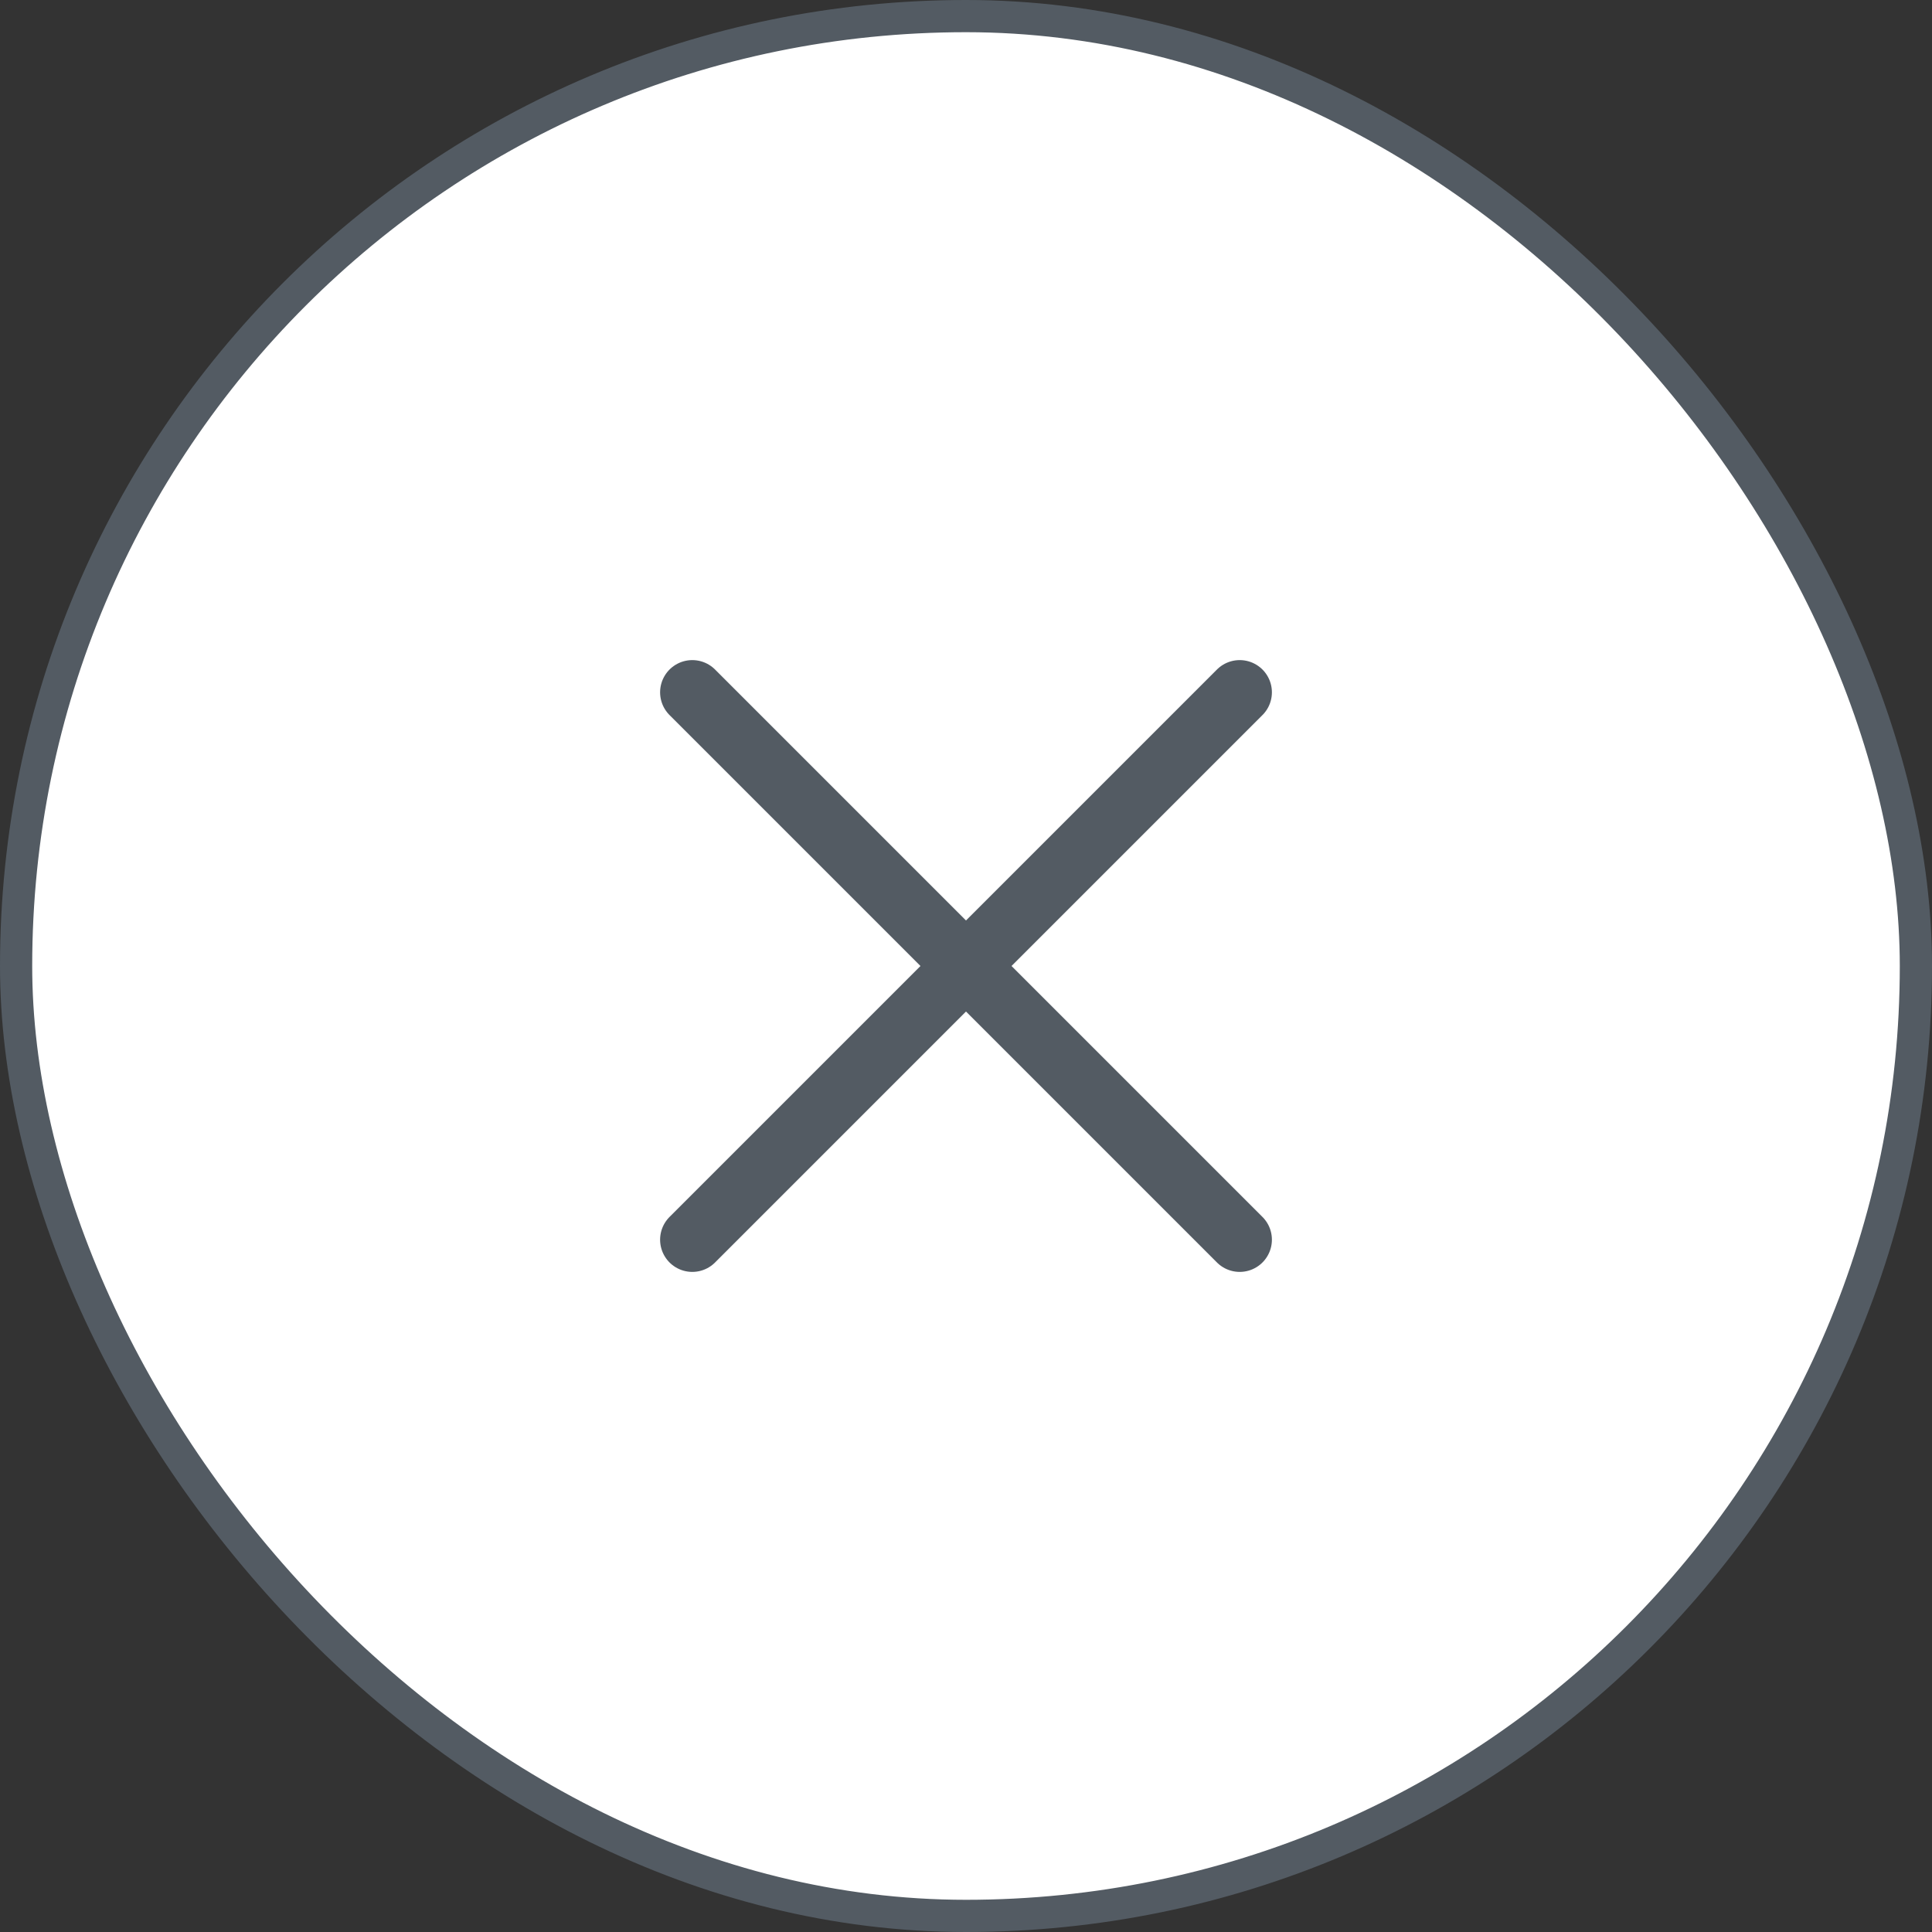 <svg width="30" height="30" viewBox="0 0 30 30" fill="none" xmlns="http://www.w3.org/2000/svg">
<rect x="0" y="0" width="30" height="30" fill="#333333" stroke="none"/>
<rect x="29.75" y="29.75" width="29.5" height="29.5" rx="14.75" transform="rotate(-180 29.75 29.75)" fill="white"/>
<rect x="29.75" y="29.75" width="29.5" height="29.5" rx="14.75" transform="rotate(-180 29.75 29.75)" stroke="#535B63" stroke-width="0.5"/>
<g clip-path="url(#clip0_2192_7215)">
<path d="M19.25 19.25L10.75 10.75M19.25 10.75L10.75 19.25" stroke="#535B63" stroke-linecap="round" stroke-linejoin="round"/>
</g>
<defs>
<clipPath id="clip0_2192_7215">
<rect width="17" height="17" fill="white" transform="matrix(-1 0 0 -1 23.5 23.5)"/>
</clipPath>
</defs>
</svg>
